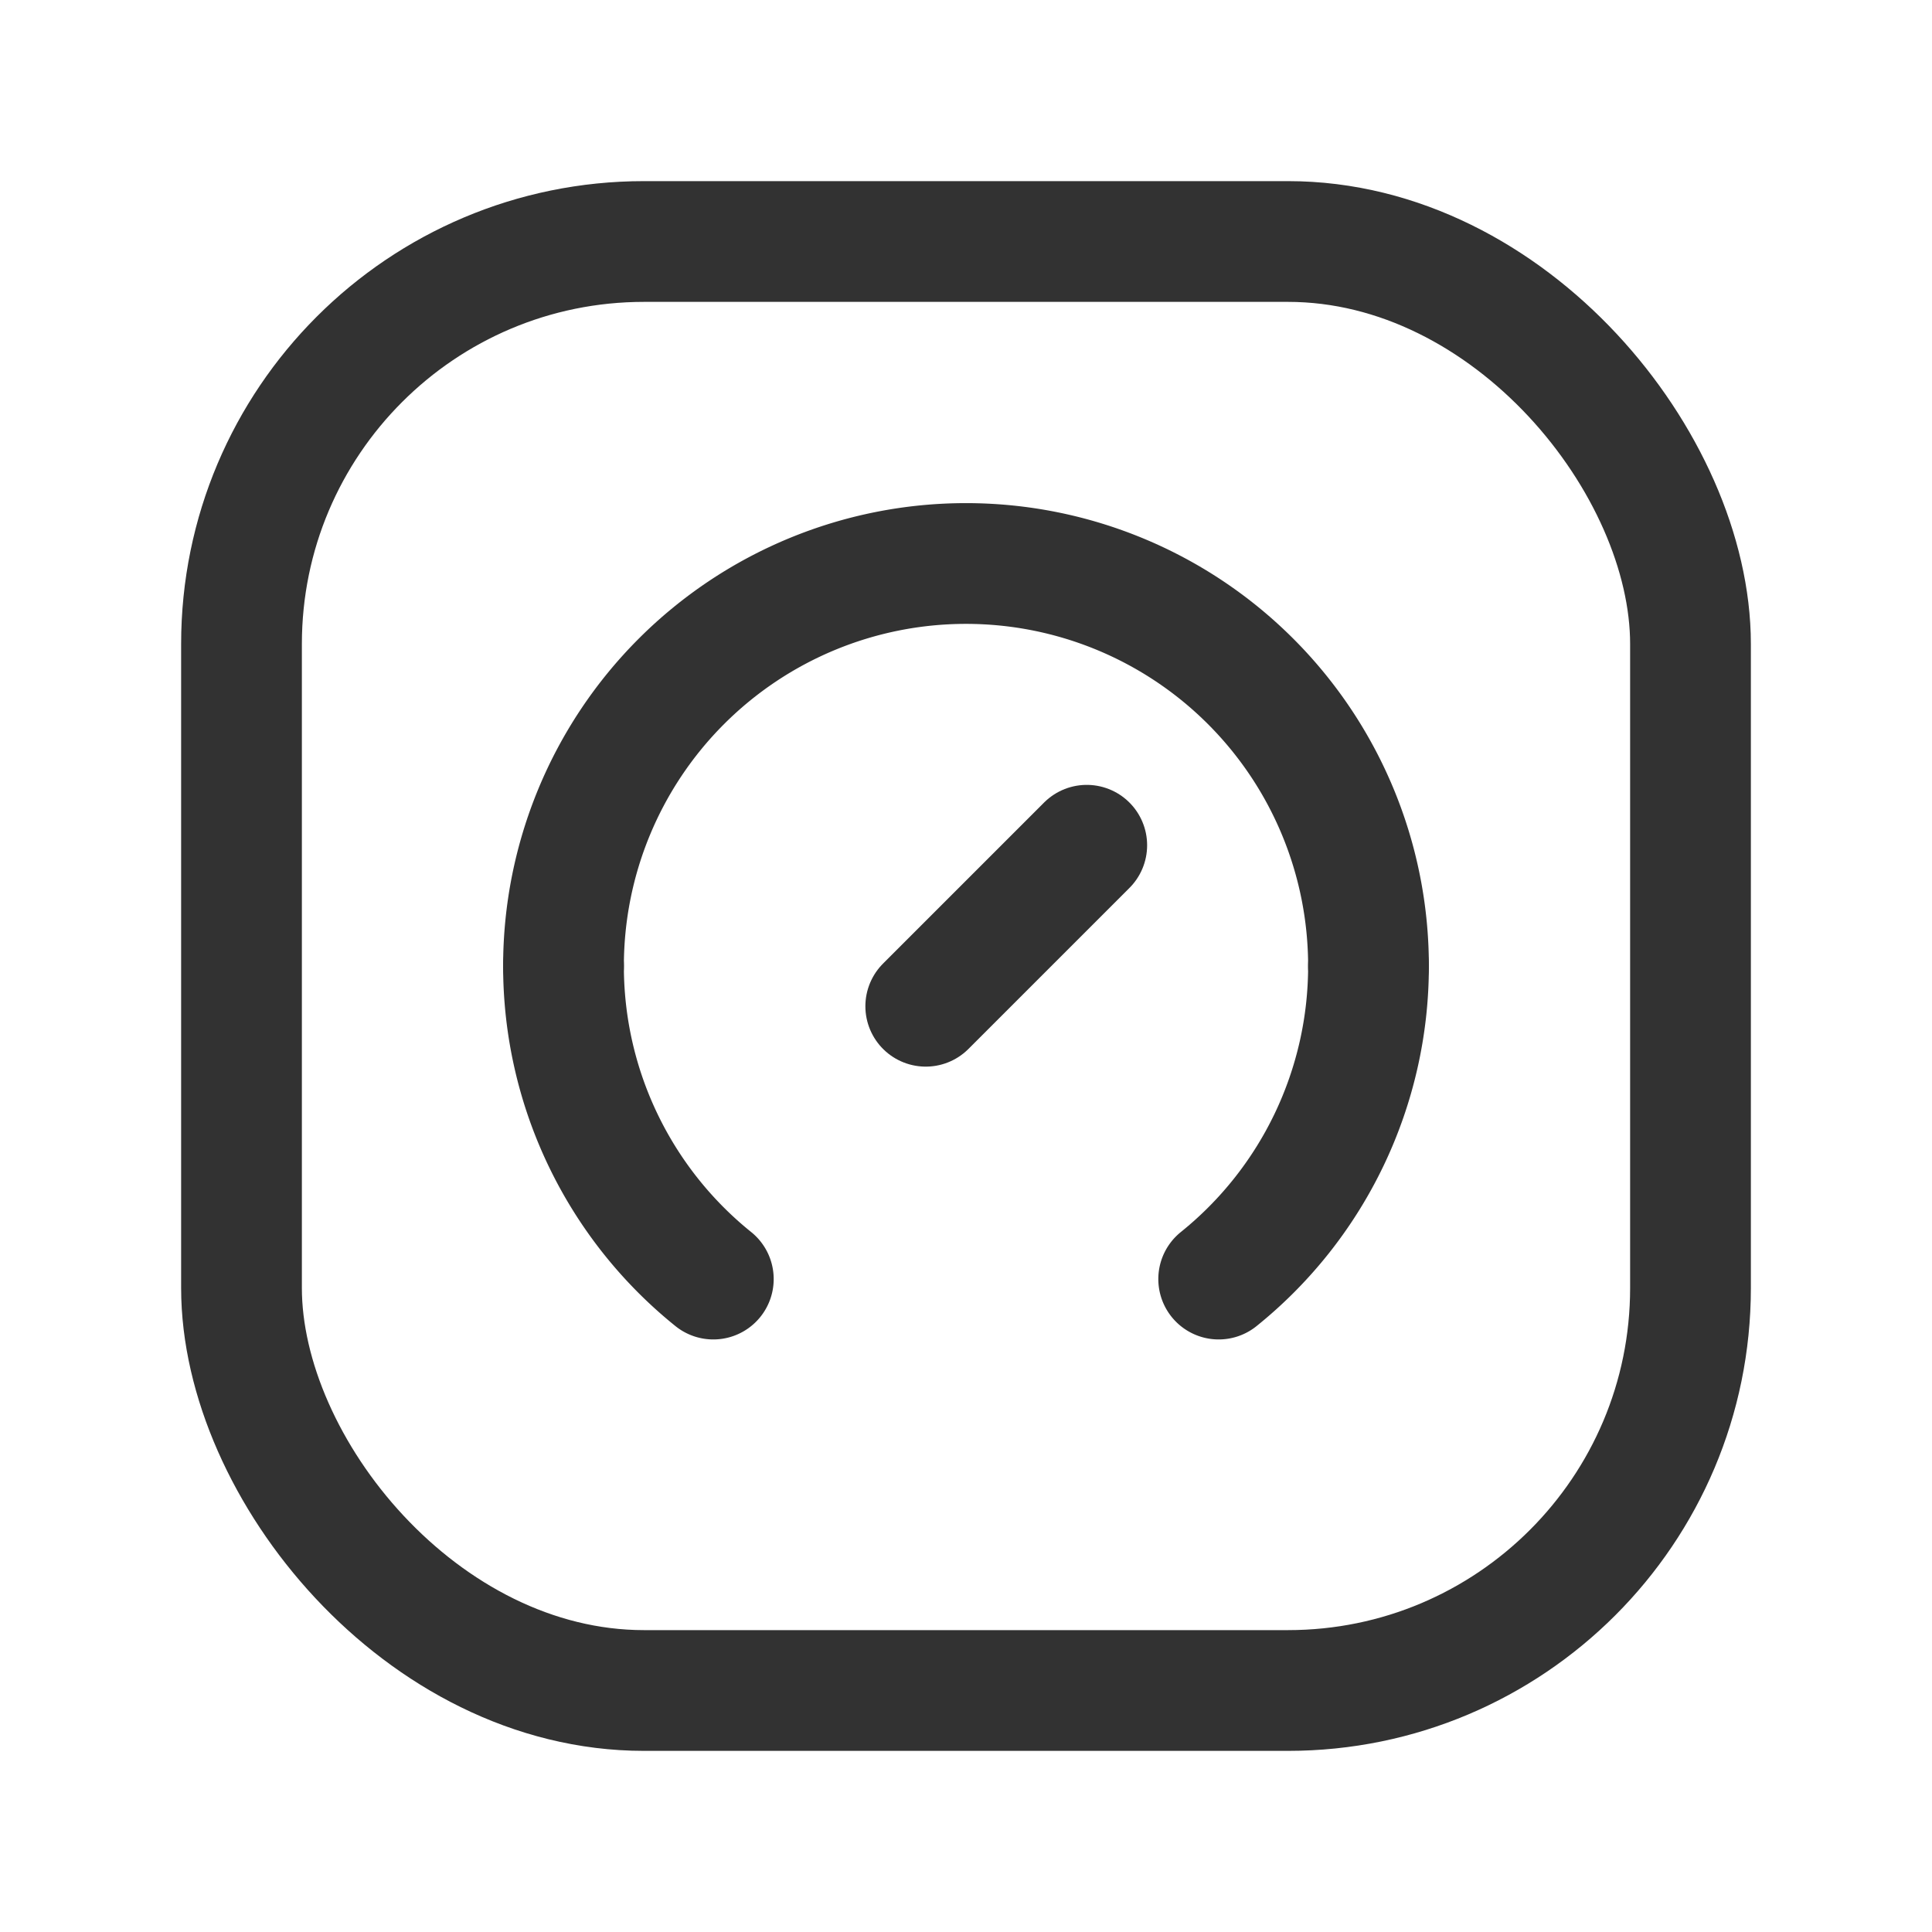 <svg id="Layer_3" data-name="Layer 3" xmlns="http://www.w3.org/2000/svg" viewBox="0 0 24 24"><rect x="3" y="3" width="18" height="18" rx="5" stroke-width="1.5" stroke="#323232" stroke-linecap="round" stroke-linejoin="round" fill="none"/><path d="M7,12a5,5,0,0,1,10,0" fill="none" stroke="#323232" stroke-linecap="round" stroke-linejoin="round" stroke-width="1.5"/><path d="M7,12A4.988,4.988,0,0,0,8.861,15.889" fill="none" stroke="#323232" stroke-linecap="round" stroke-linejoin="round" stroke-width="1.5"/><path d="M17,12a4.988,4.988,0,0,1-1.861,3.889" fill="none" stroke="#323232" stroke-linecap="round" stroke-linejoin="round" stroke-width="1.5"/><line x1="11.5" y1="12.5" x2="13.5" y2="10.5" fill="none" stroke="#323232" stroke-linecap="round" stroke-linejoin="round" stroke-width="1.5"/><rect x="-0" width="24" height="24" fill="none"/></svg>